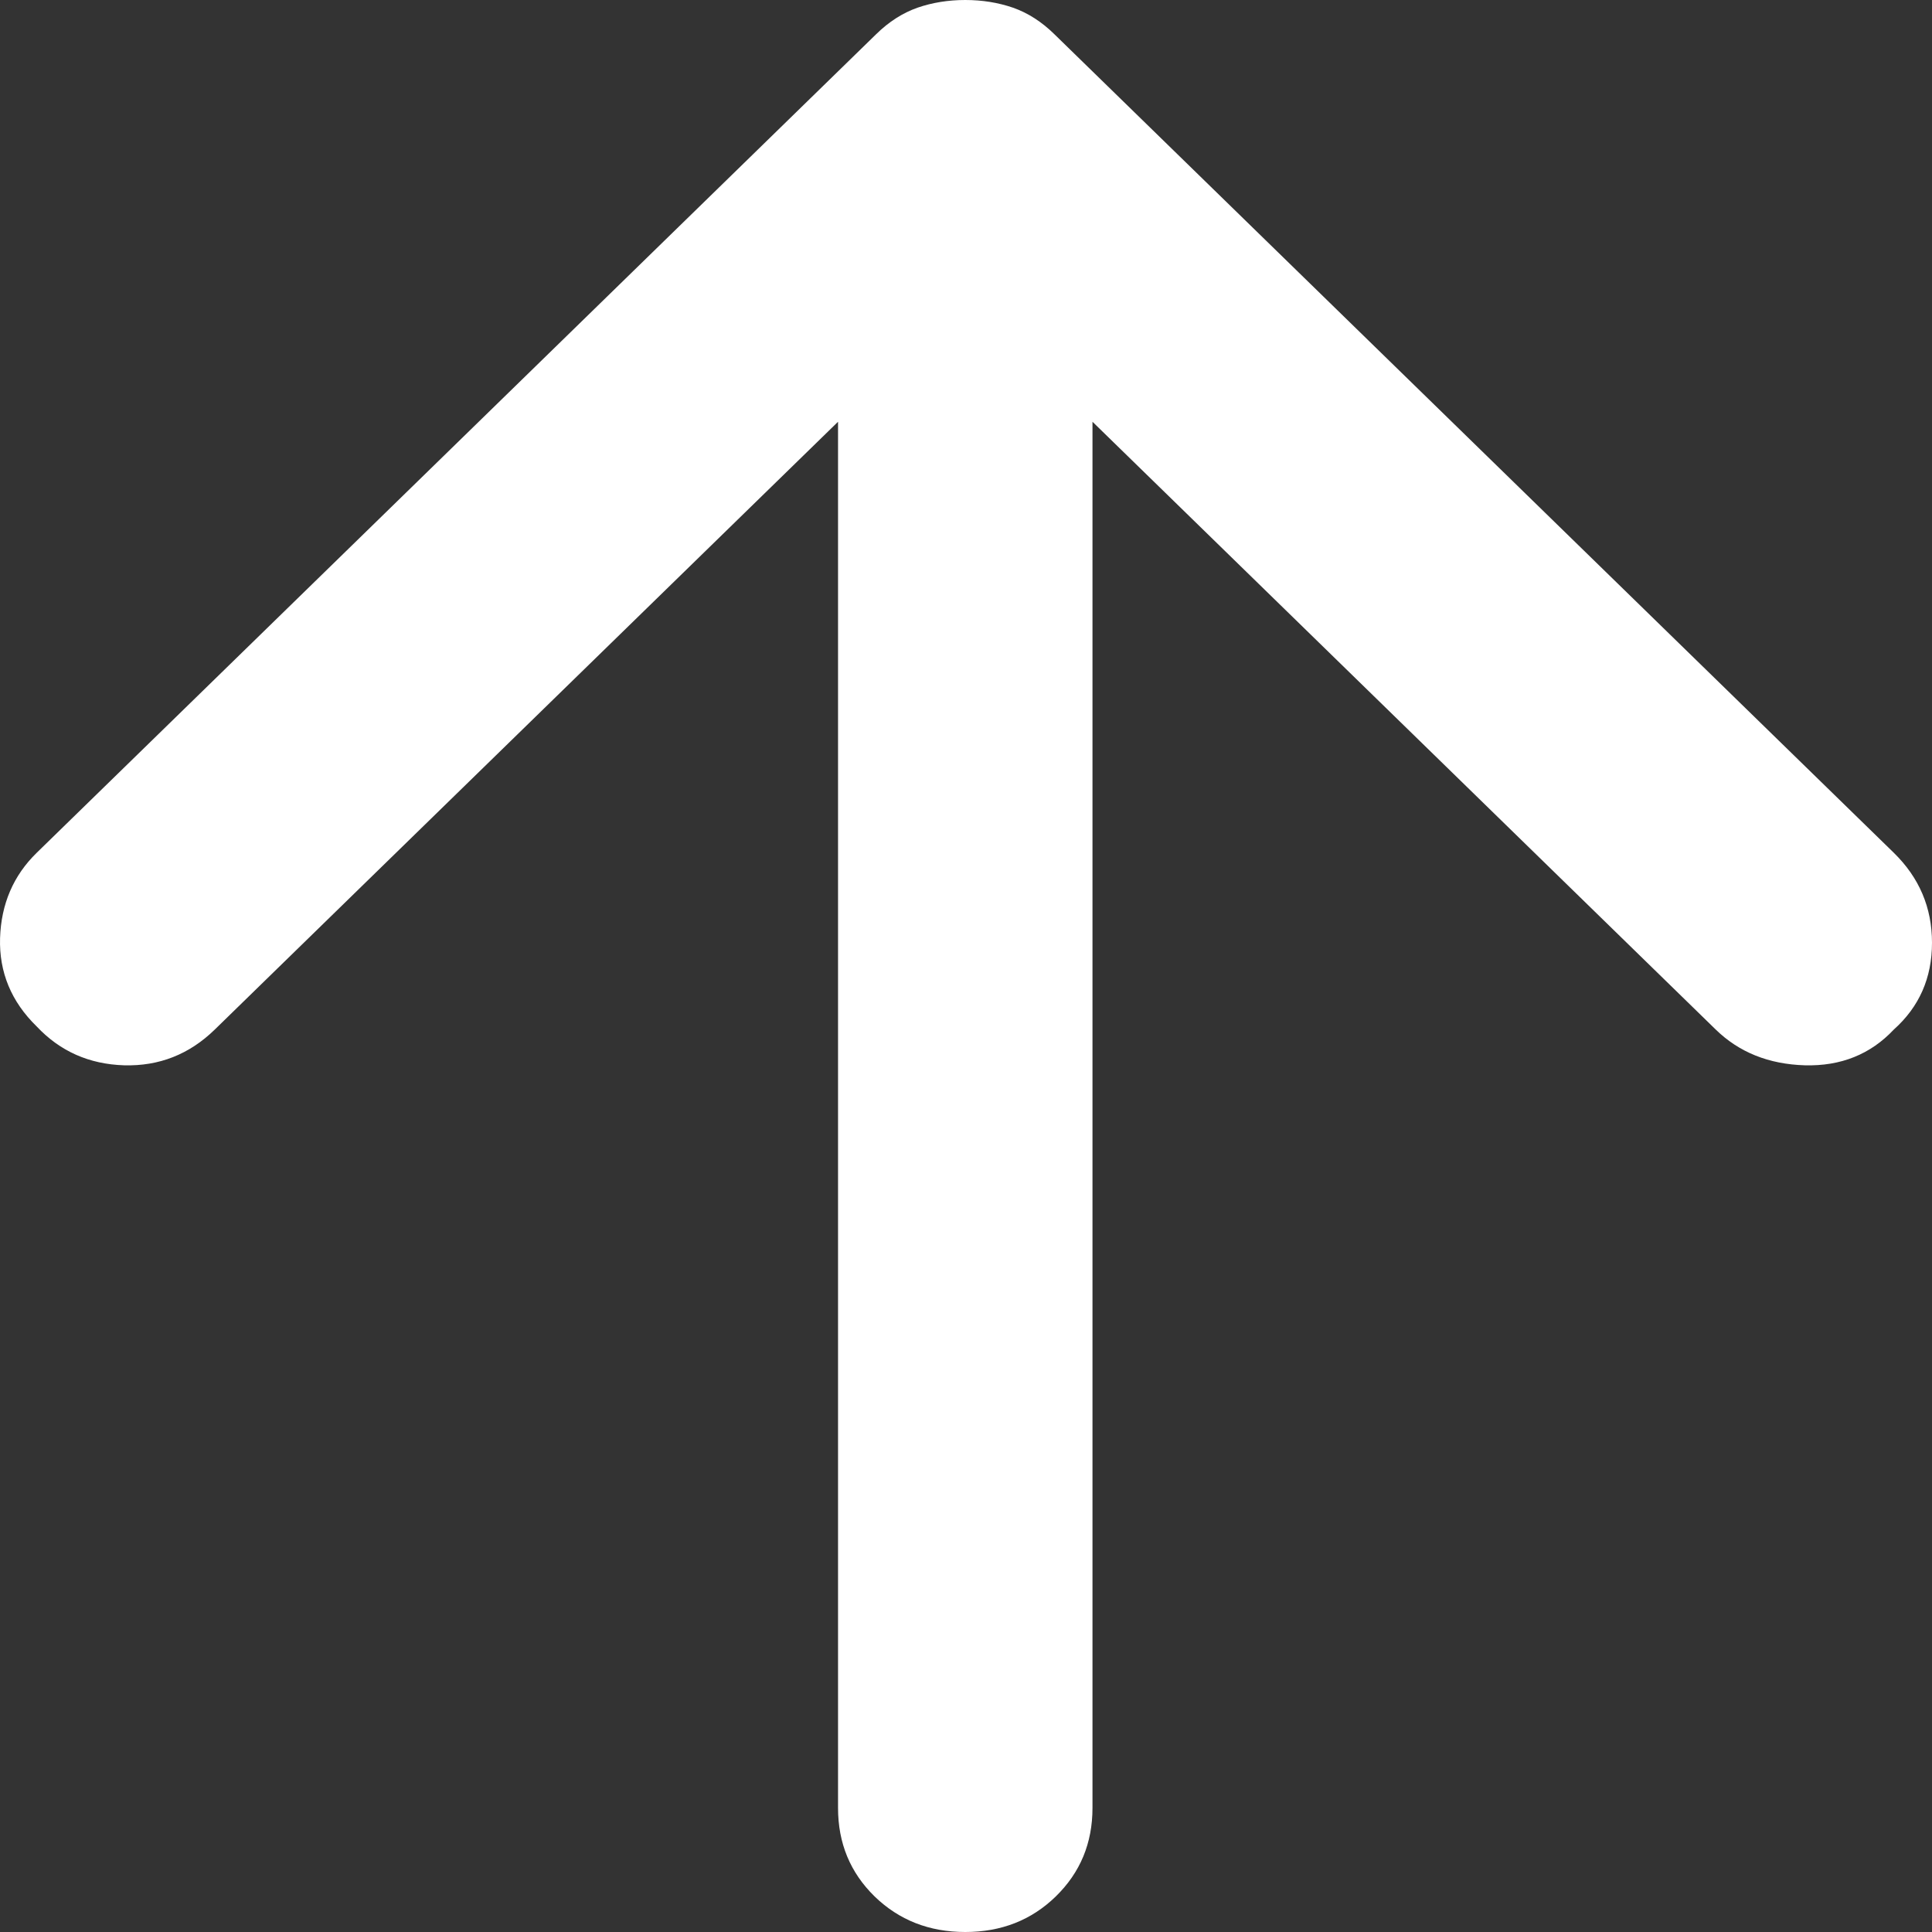 <svg width="30" height="30" viewBox="0 0 30 30" fill="none" xmlns="http://www.w3.org/2000/svg">
<rect x="0" y="0" width="30" height="30" fill="#333333" stroke="none"/>
<path d="M29.407 13.242L16.371 0.53C16.174 0.337 15.96 0.2 15.729 0.119C15.499 0.04 15.252 0 14.989 0C14.725 0 14.478 0.04 14.248 0.119C14.018 0.2 13.803 0.337 13.606 0.53L0.57 13.242C0.208 13.595 0.018 14.037 0.001 14.566C-0.015 15.096 0.175 15.554 0.57 15.939C0.932 16.324 1.384 16.525 1.927 16.542C2.471 16.557 2.94 16.372 3.335 15.987L13.013 6.549L13.013 28.074C13.013 28.62 13.202 29.077 13.58 29.447C13.96 29.816 14.429 30 14.989 30C15.548 30 16.017 29.816 16.395 29.447C16.774 29.077 16.964 28.62 16.964 28.074V6.549L26.642 15.987C27.004 16.34 27.465 16.525 28.025 16.542C28.584 16.557 29.045 16.372 29.407 15.987C29.802 15.634 30 15.185 30 14.639C30 14.093 29.802 13.628 29.407 13.242V13.242Z" fill="white"/>
</svg>
